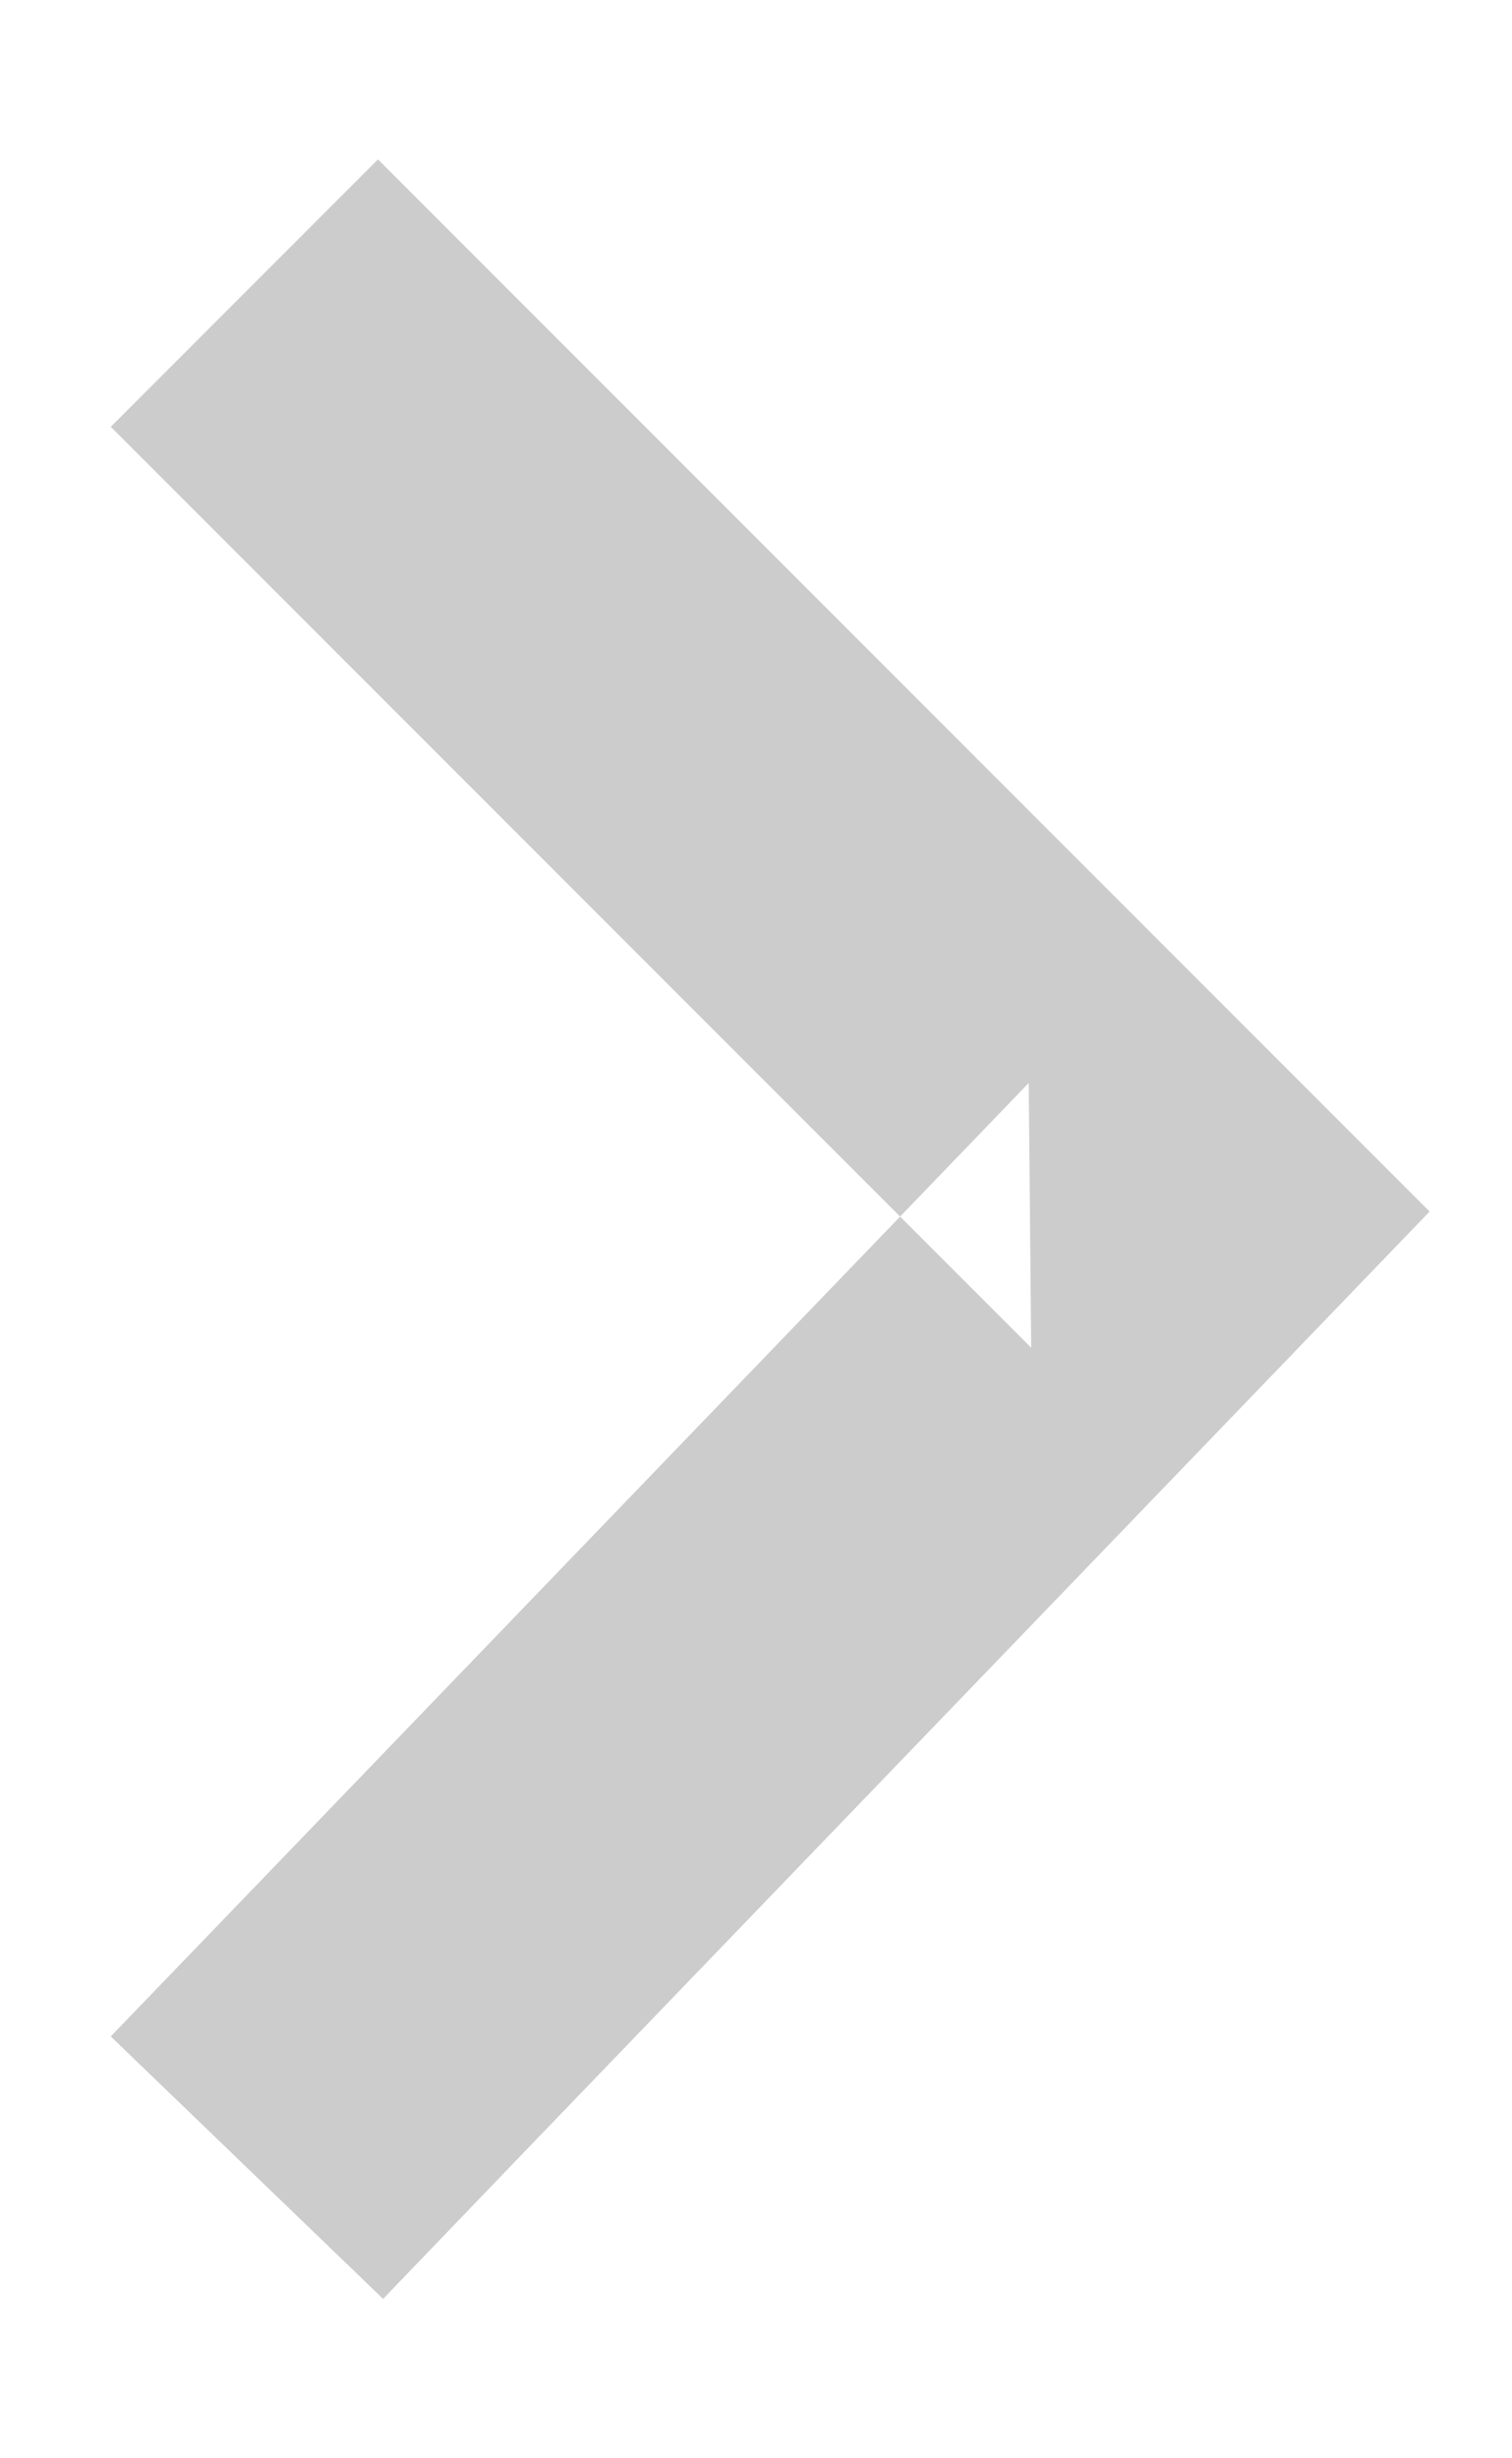 <?xml version="1.0" encoding="UTF-8" standalone="no"?>
<svg width="8px" height="13px" viewBox="0 0 8 13" version="1.1" xmlns="http://www.w3.org/2000/svg" xmlns:xlink="http://www.w3.org/1999/xlink" xmlns:sketch="http://www.bohemiancoding.com/sketch/ns">
    <!-- Generator: Sketch 3.4 (15575) - http://www.bohemiancoding.com/sketch -->
    <title>Shape</title>
    <desc>Created with Sketch.</desc>
    <defs></defs>
    <g id="Page-1" stroke="none" stroke-width="1" fill="none" fill-rule="evenodd" sketch:type="MSPage">
        <g id="美妆首页-copy-2" sketch:type="MSArtboardGroup" transform="translate(-1530, -59)" fill="#CCCCCC">
            <g id="Group-Copy" sketch:type="MSLayerGroup">
                <g id="Line" transform="translate(1527, 61)" sketch:type="MSShapeGroup">
                    <path d="M4.293,0.964 L8.456,5.127 L8.443,3.727 L4.28,8.049 L3.586,8.769 L5.027,10.157 L5.72,9.436 L9.883,5.114 L10.564,4.407 L9.87,3.713 L5.707,-0.45 L5,-1.157 L3.586,0.257 L4.293,0.964 L4.293,0.964 Z" id="Shape"></path>
                </g>
            </g>
        </g>
    </g>
</svg>